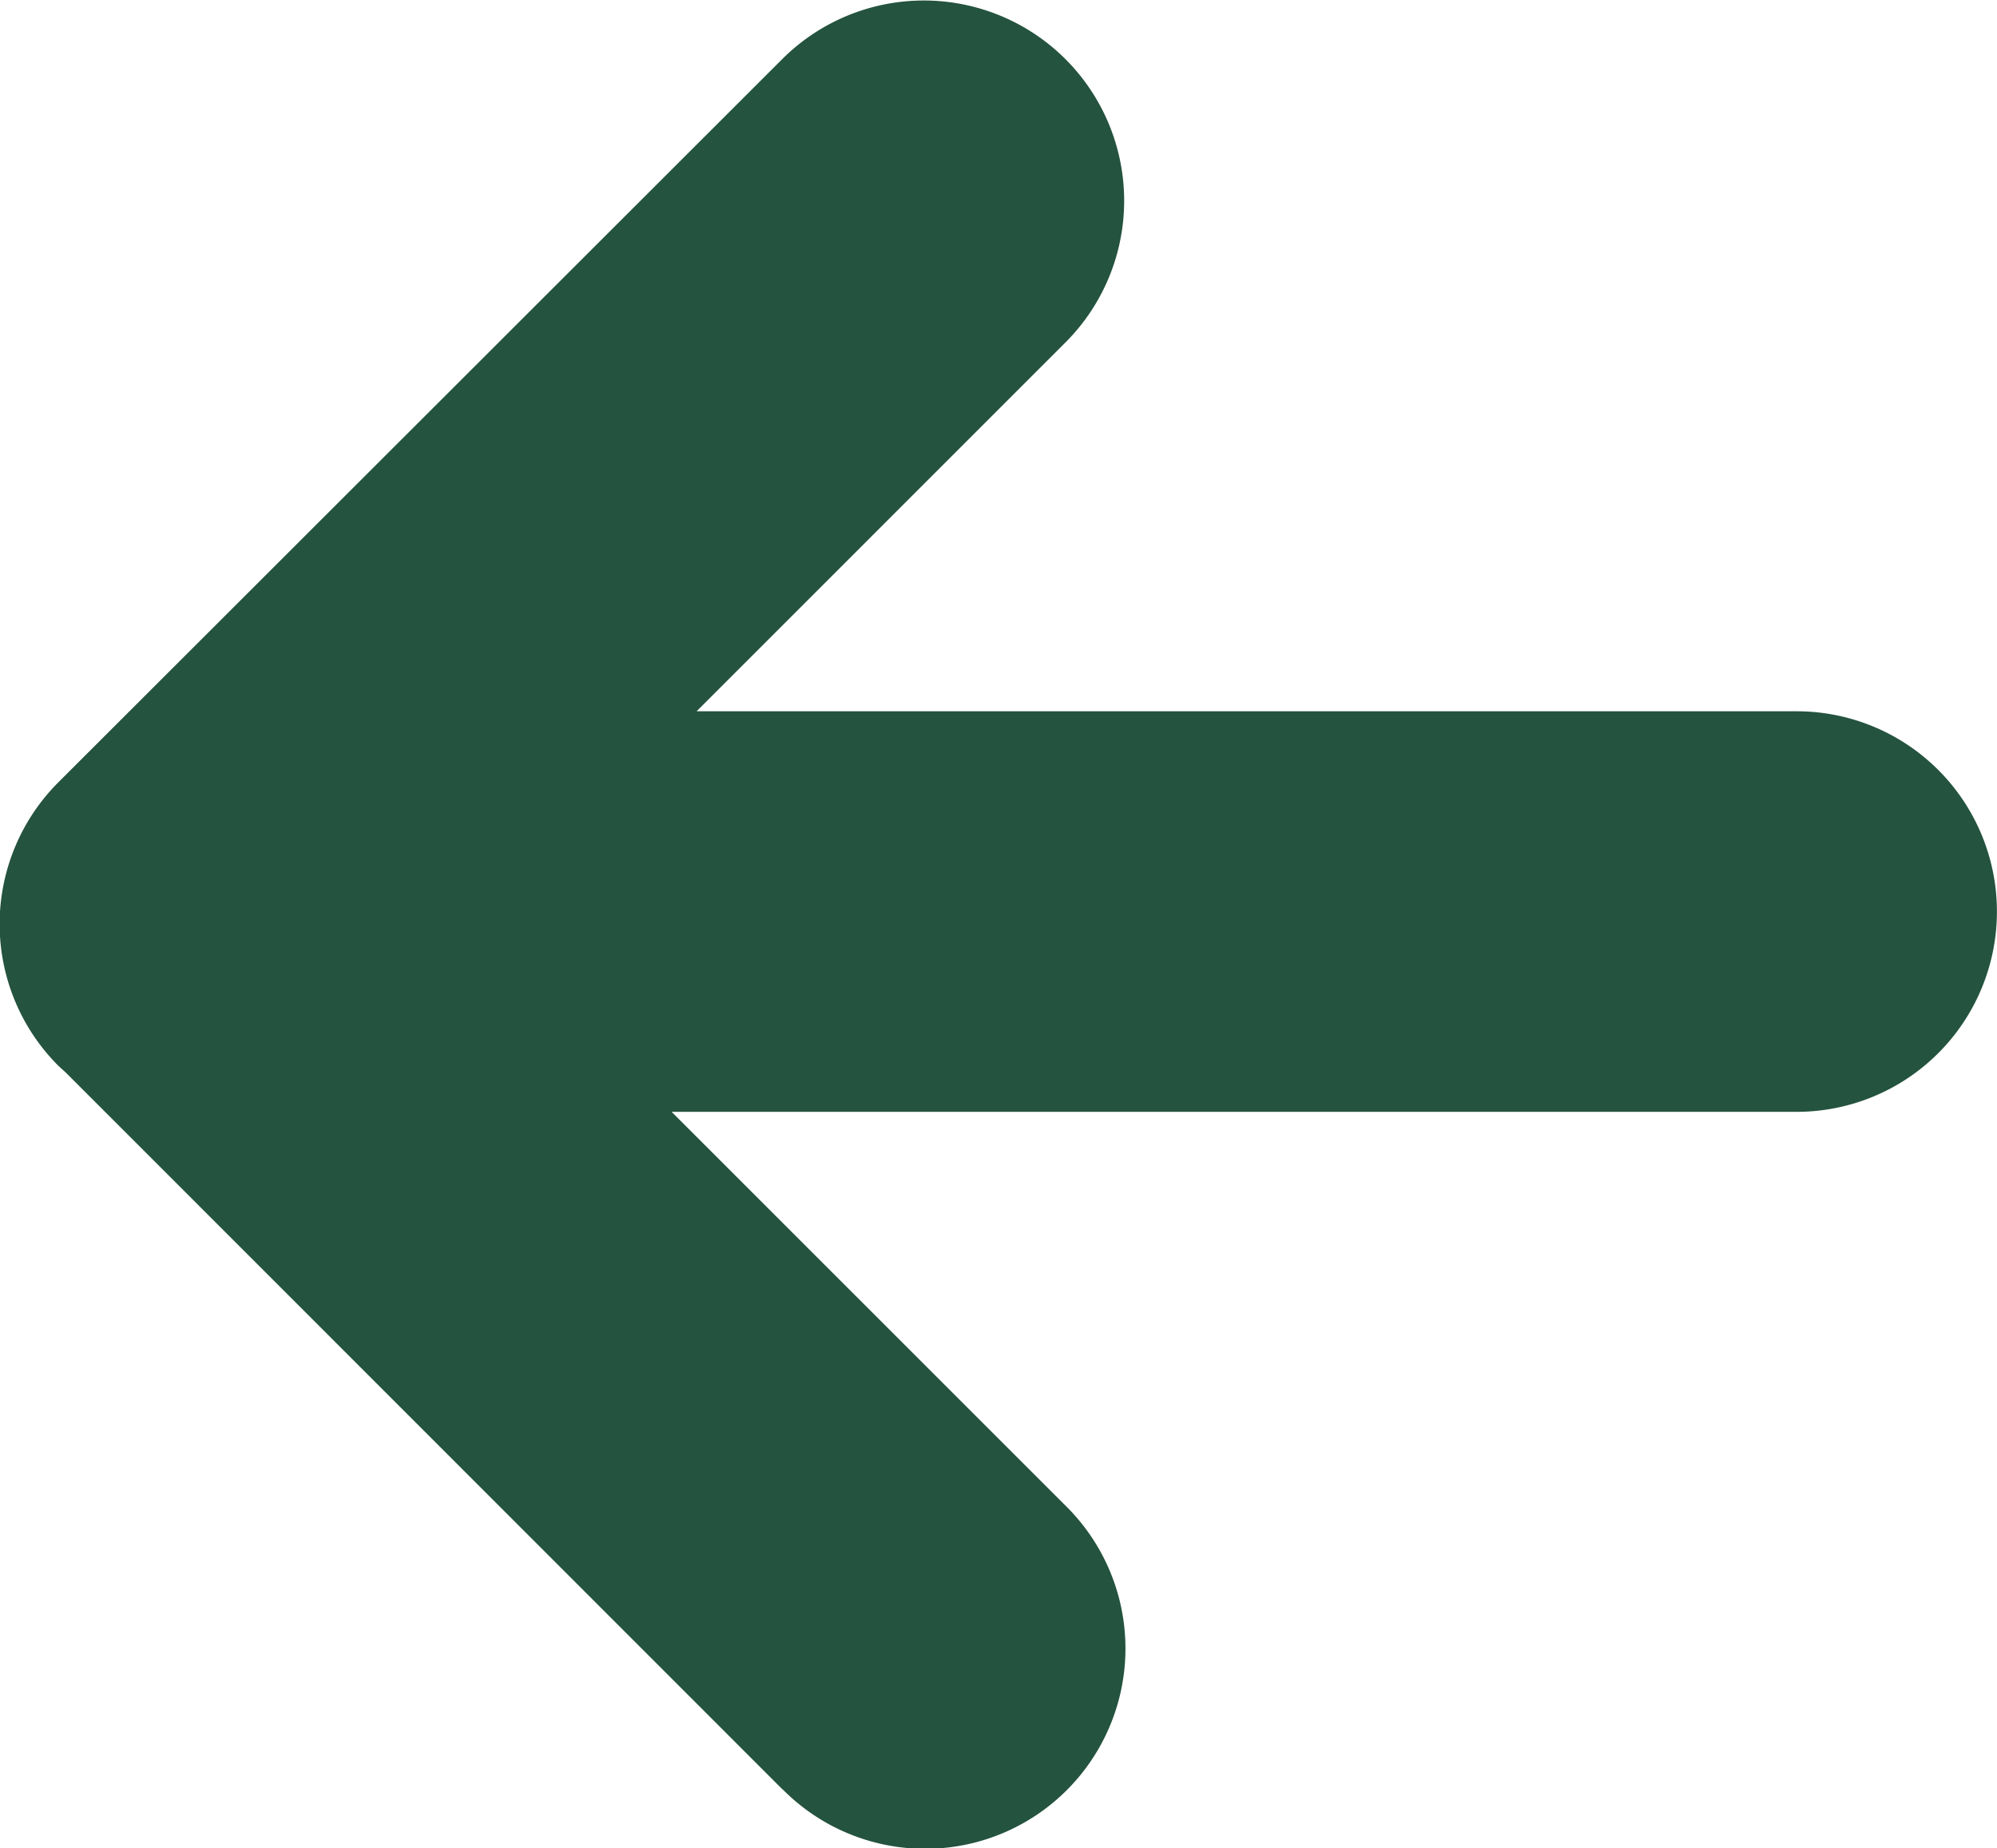 <svg xmlns="http://www.w3.org/2000/svg" width="27.652" height="25.599" viewBox="0 0 27.652 25.599">
    <g>
        <path fill="#24533f" d="M81.9 657.935L71.969 648l-.1-.091a2.776 2.776 0 0 1 0-3.924L81.9 633.961a2.774 2.774 0 0 1 3.923 3.923L80.708 643h15.231a2.774 2.774 0 1 1 0 5.548H80.362l5.464 5.464a2.774 2.774 0 1 1-3.923 3.923z" transform="translate(19723.938 8691.851) translate(-19795 -9325)"/>
    </g>
</svg>
